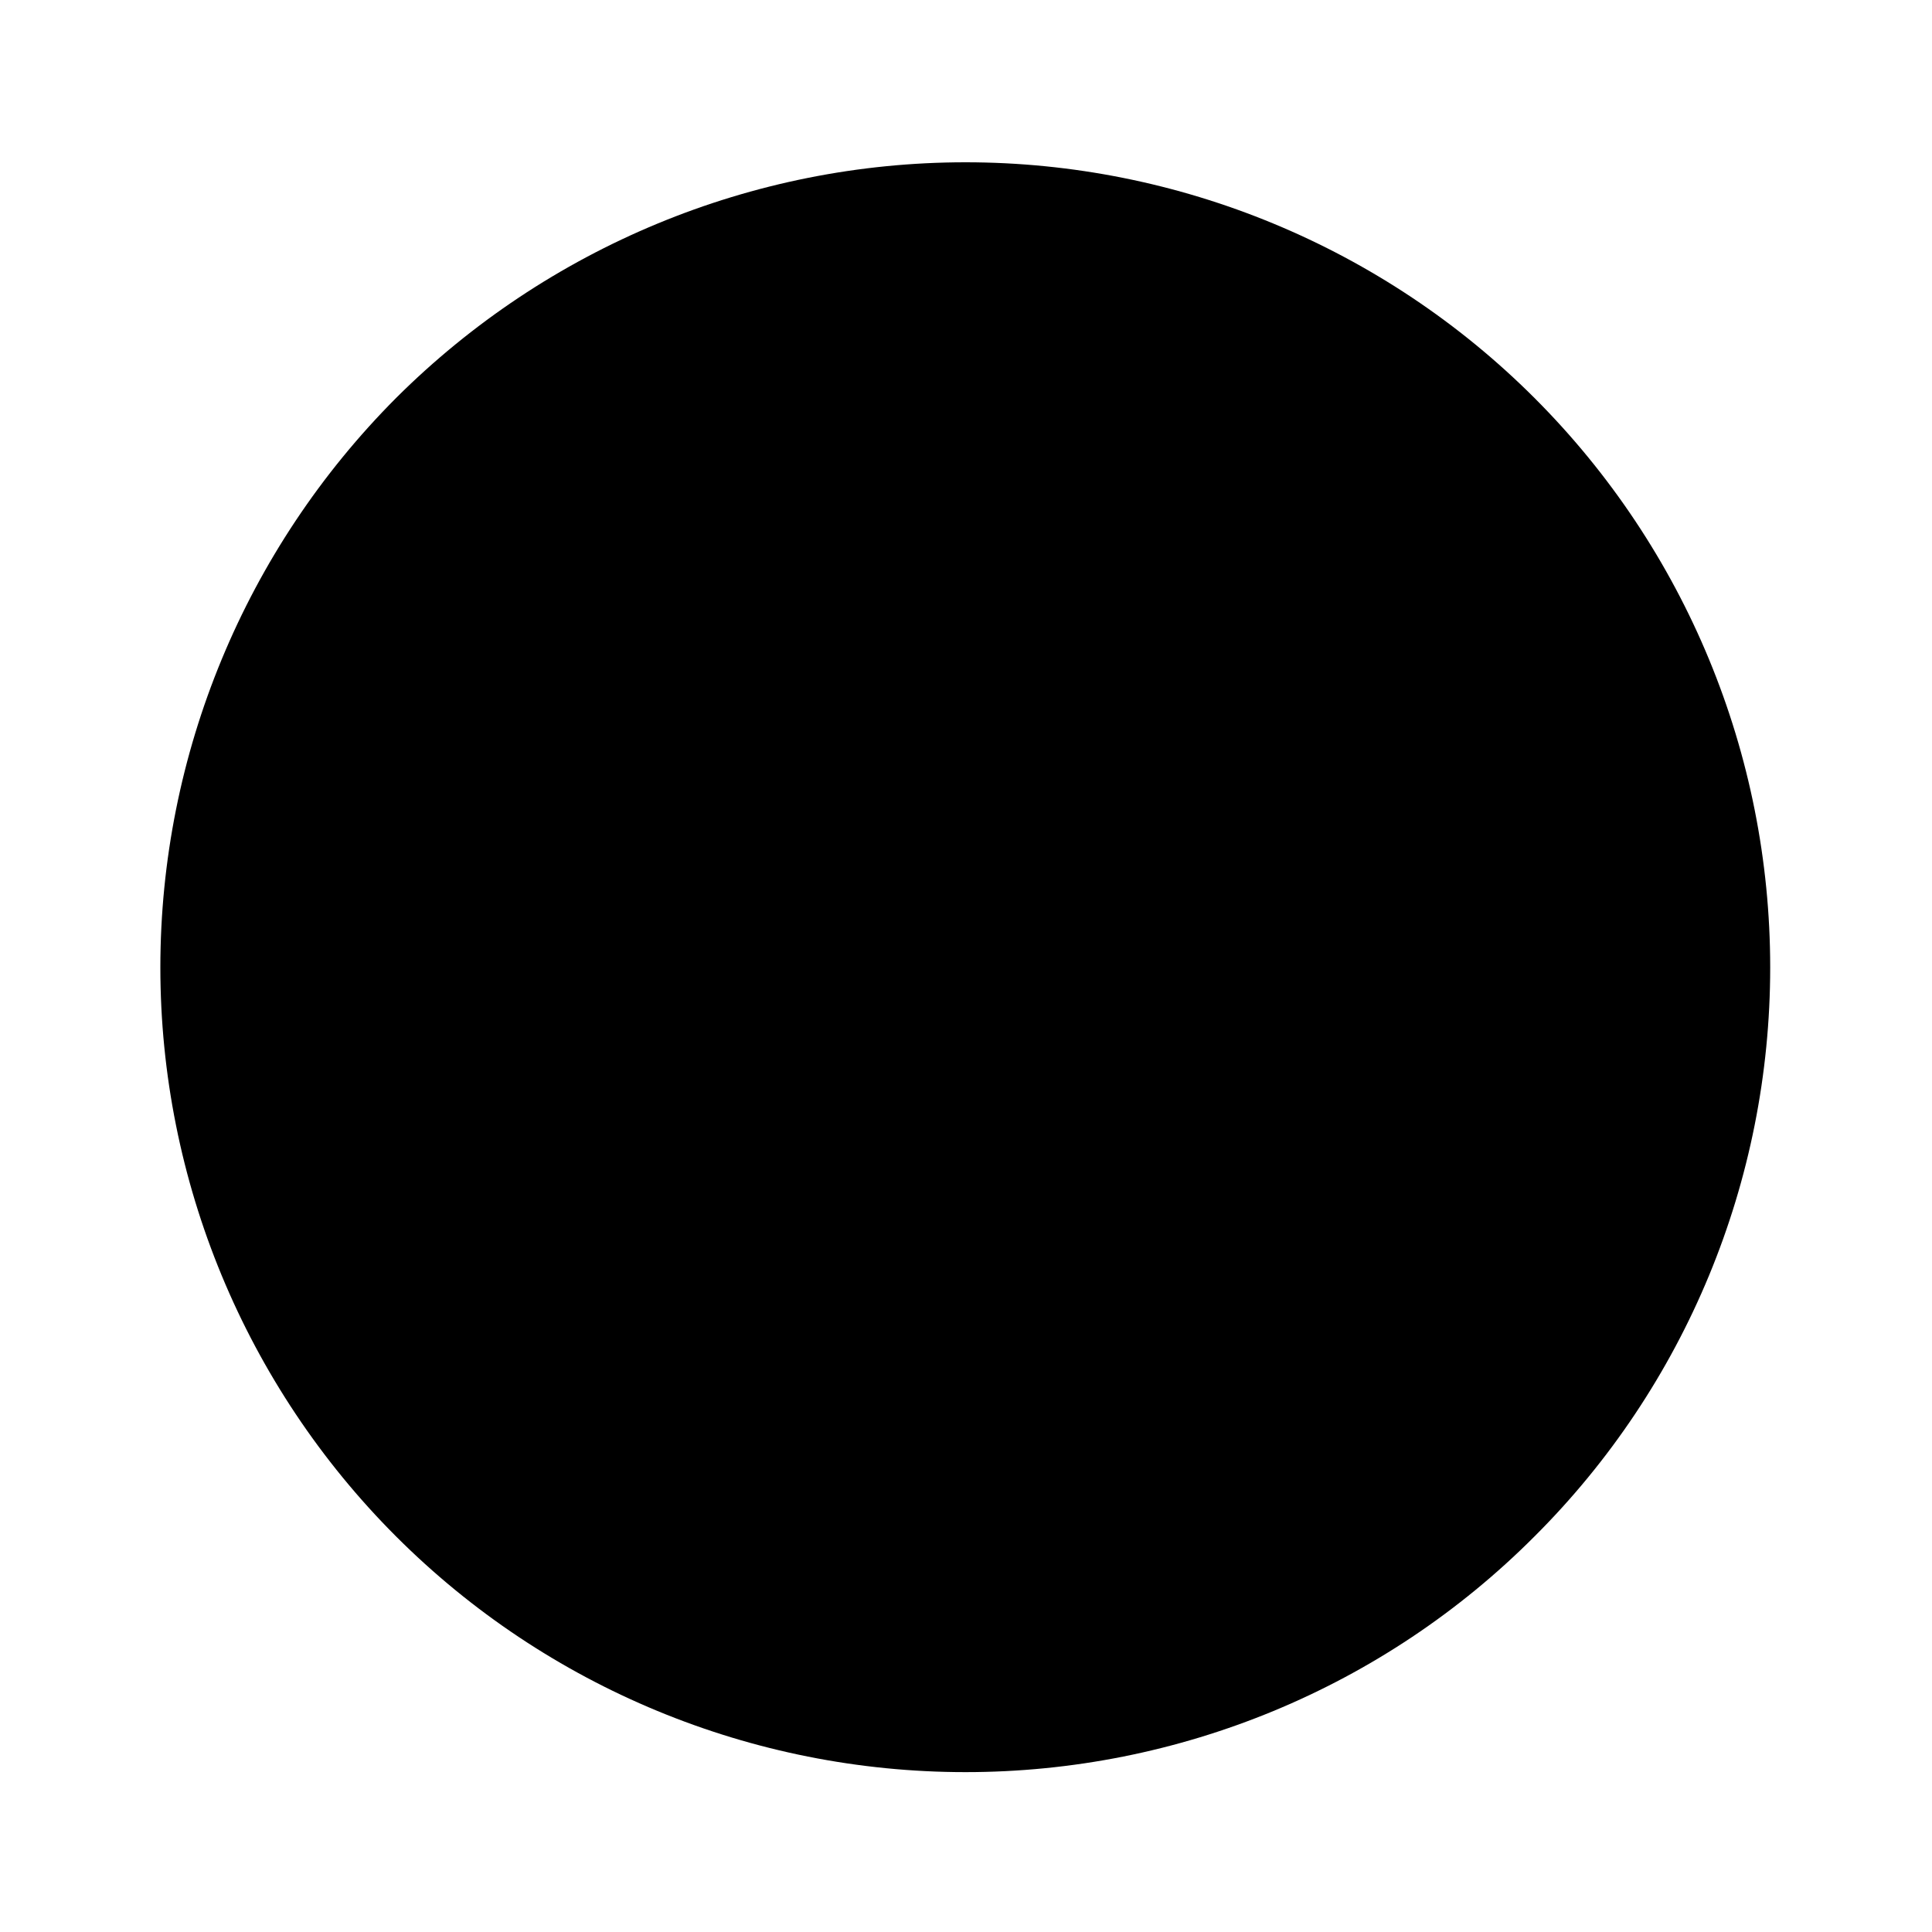 <svg width="4" height="4" viewBox="0 0 4 4" fill="none" xmlns="http://www.w3.org/2000/svg">
<path d="M1.999 3.669C1.557 3.669 1.133 3.494 0.82 3.181C0.508 2.869 0.332 2.445 0.332 2.003C0.332 1.561 0.508 1.137 0.82 0.824C1.133 0.512 1.557 0.336 1.999 0.336C2.441 0.336 2.865 0.512 3.177 0.824C3.49 1.137 3.665 1.561 3.665 2.003C3.665 2.445 3.49 2.869 3.177 3.181C2.865 3.494 2.441 3.669 1.999 3.669Z" fill="black"/>
</svg>
